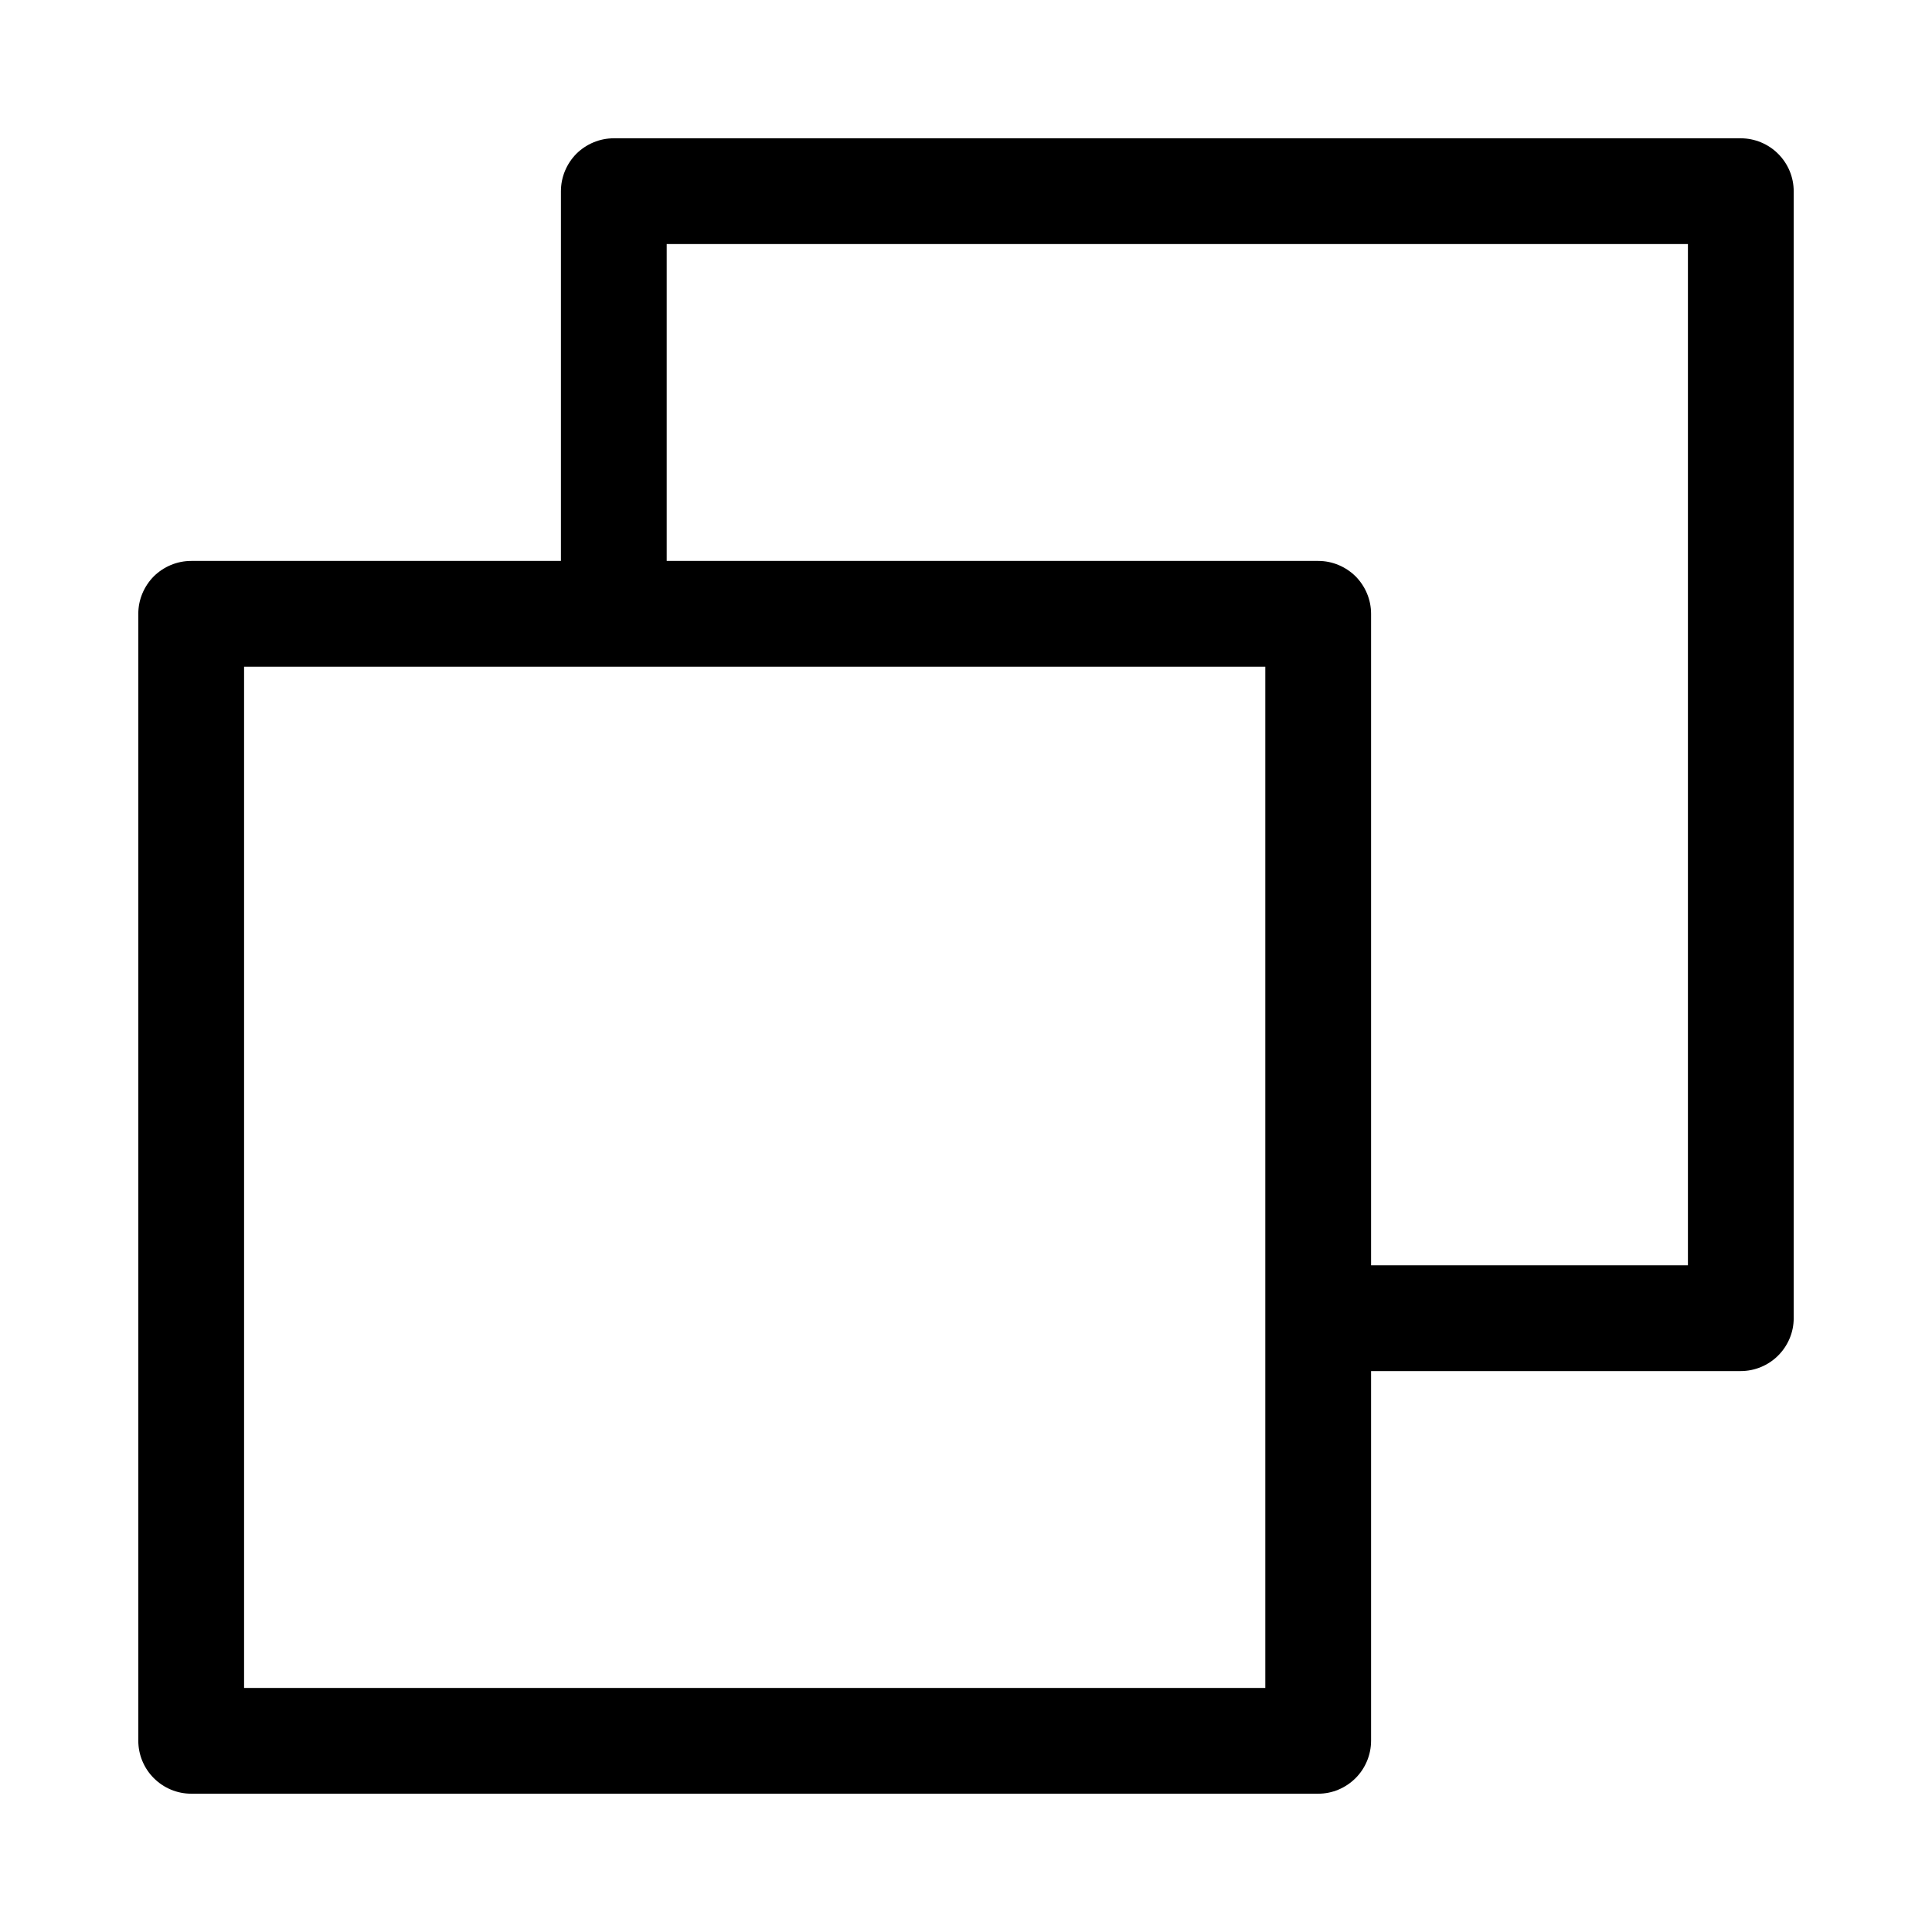 <svg width="12" height="12" viewBox="0 0 12 12" fill="none" xmlns="http://www.w3.org/2000/svg">
<path d="M10.812 0.859H3.812C3.725 0.859 3.642 0.894 3.58 0.955C3.519 1.017 3.484 1.1 3.484 1.188V3.484H1.188C1.1 3.484 1.017 3.519 0.955 3.58C0.894 3.642 0.859 3.725 0.859 3.812V10.812C0.859 10.899 0.894 10.983 0.955 11.044C1.017 11.106 1.1 11.141 1.188 11.141H8.188C8.275 11.141 8.358 11.106 8.42 11.044C8.481 10.983 8.516 10.899 8.516 10.812V8.516H10.812C10.899 8.516 10.983 8.481 11.044 8.42C11.106 8.358 11.141 8.275 11.141 8.188V1.188C11.141 1.1 11.106 1.017 11.044 0.955C10.983 0.894 10.899 0.859 10.812 0.859ZM7.859 10.484H1.516V4.141H7.859V10.484ZM10.484 7.859H8.516V3.812C8.516 3.725 8.481 3.642 8.42 3.58C8.358 3.519 8.275 3.484 8.188 3.484H4.141V1.516H10.484V7.859Z" fill="black"/>
</svg>
